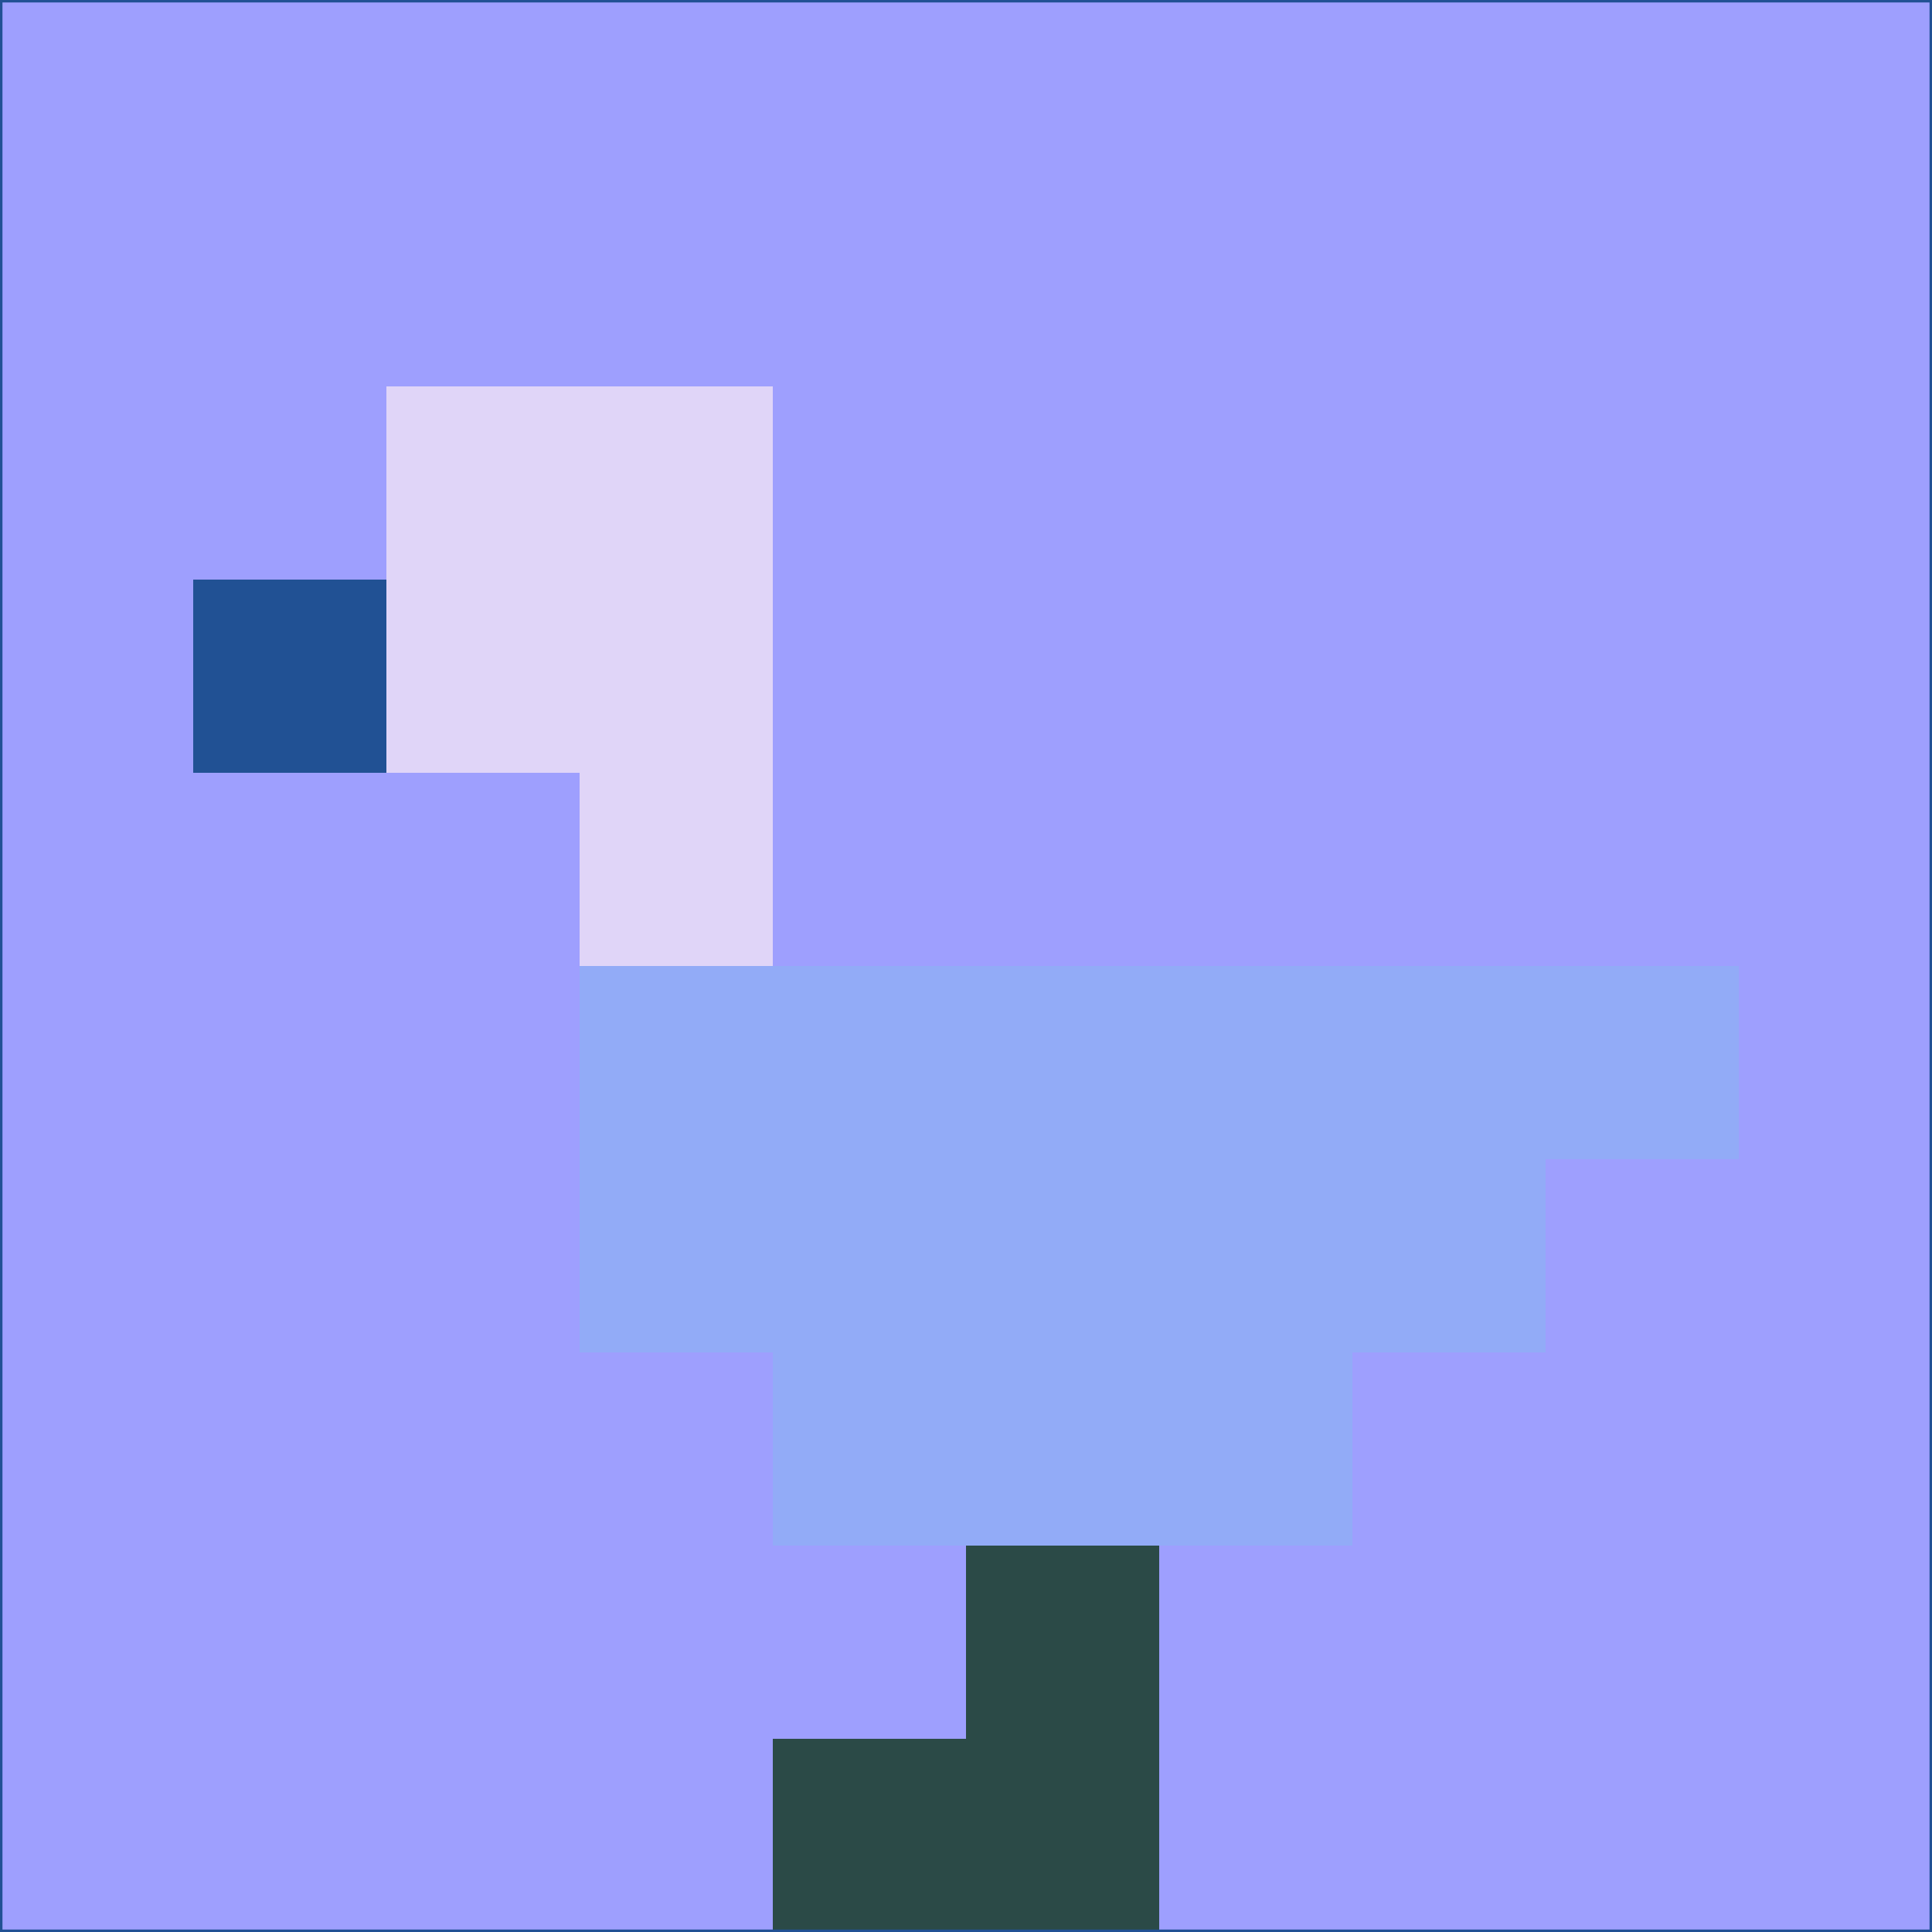 <svg xmlns="http://www.w3.org/2000/svg" version="1.1" width="785" height="785">
  <title>'goose-pfp-694263' by Dmitri Cherniak (Cyberpunk Edition)</title>
  <desc>
    seed=998363
    backgroundColor=#9e9ffe
    padding=20
    innerPadding=0
    timeout=500
    dimension=1
    border=false
    Save=function(){return n.handleSave()}
    frame=12

    Rendered at 2024-09-15T22:37:00.822Z
    Generated in 1ms
    Modified for Cyberpunk theme with new color scheme
  </desc>
  <defs/>
  <rect width="100%" height="100%" fill="#9e9ffe"/>
  <g>
    <g id="0-0">
      <rect x="0" y="0" height="785" width="785" fill="#9e9ffe"/>
      <g>
        <!-- Neon blue -->
        <rect id="0-0-2-2-2-2" x="157" y="157" width="157" height="157" fill="#e0d5f8"/>
        <rect id="0-0-3-2-1-4" x="235.5" y="157" width="78.5" height="314" fill="#e0d5f8"/>
        <!-- Electric purple -->
        <rect id="0-0-4-5-5-1" x="314" y="392.5" width="392.5" height="78.5" fill="#92abf7"/>
        <rect id="0-0-3-5-5-2" x="235.5" y="392.5" width="392.5" height="157" fill="#92abf7"/>
        <rect id="0-0-4-5-3-3" x="314" y="392.5" width="235.5" height="235.5" fill="#92abf7"/>
        <!-- Neon pink -->
        <rect id="0-0-1-3-1-1" x="78.5" y="235.5" width="78.5" height="78.5" fill="#215194"/>
        <!-- Cyber yellow -->
        <rect id="0-0-5-8-1-2" x="392.5" y="628" width="78.5" height="157" fill="#2b4a47"/>
        <rect id="0-0-4-9-2-1" x="314" y="706.5" width="157" height="78.5" fill="#2b4a47"/>
      </g>
      <rect x="0" y="0" stroke="#215194" stroke-width="2" height="785" width="785" fill="none"/>
    </g>
  </g>
  <script xmlns=""/>
</svg>